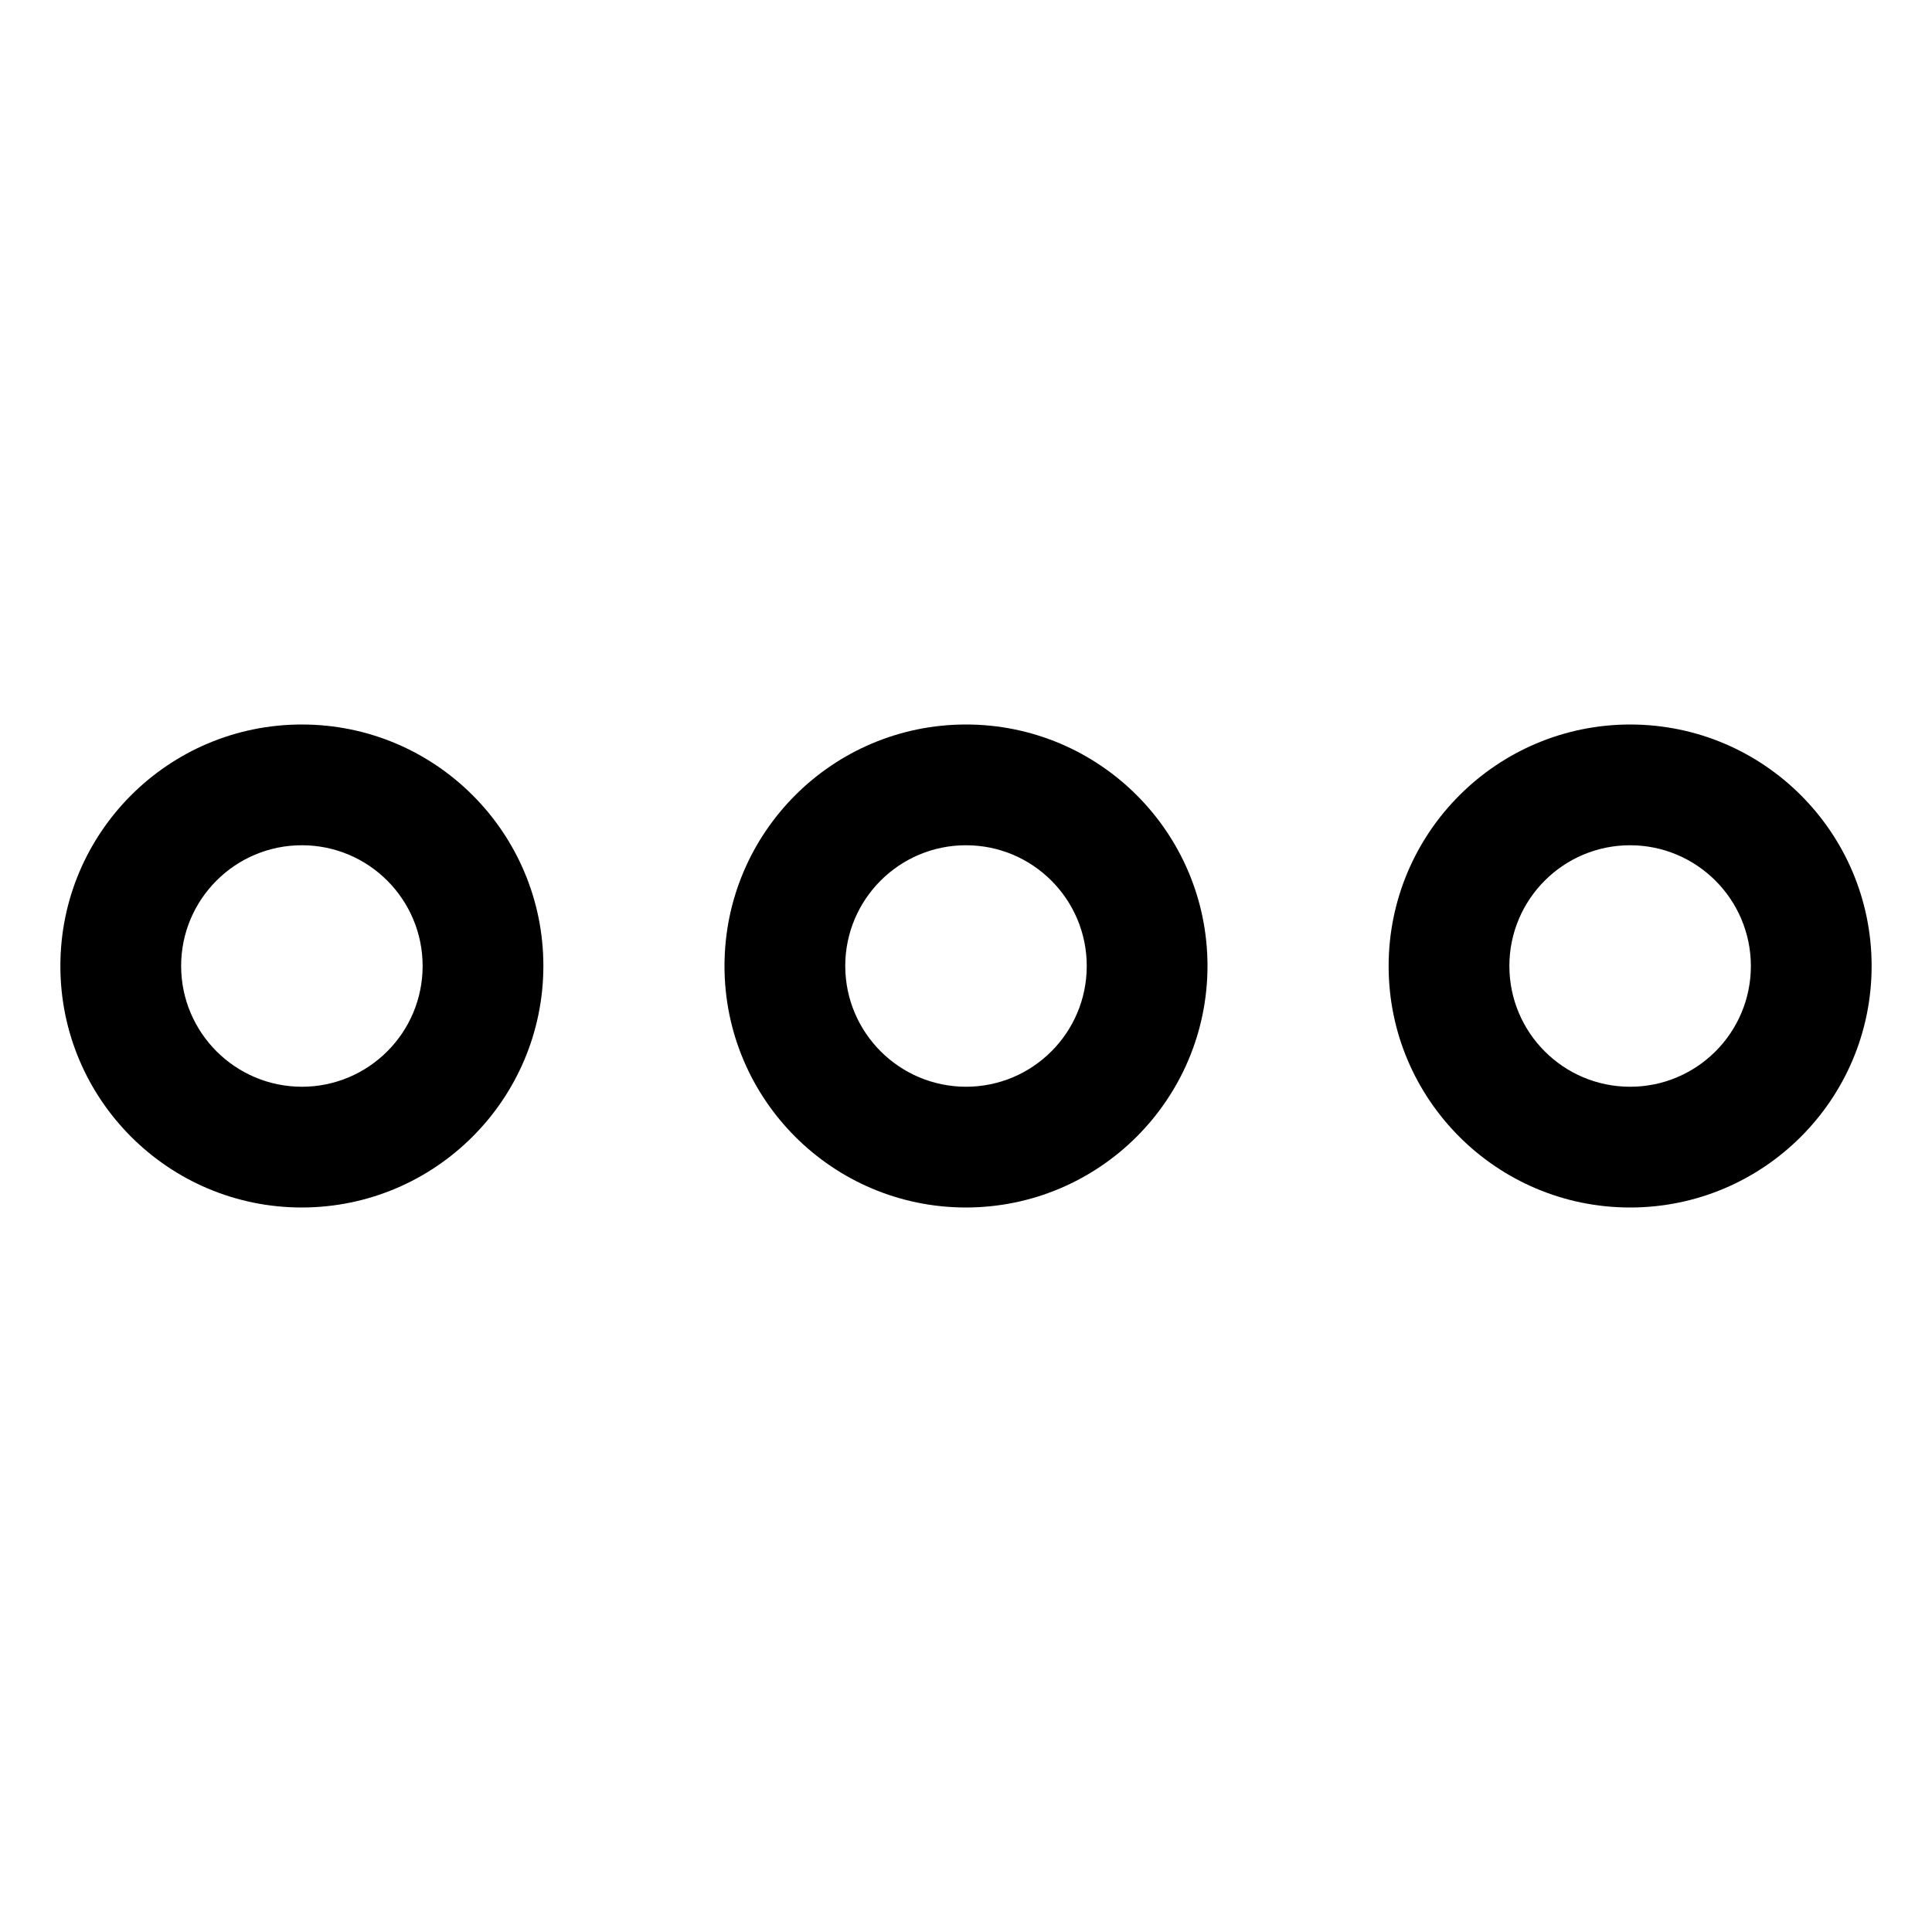 <!-- Generated by IcoMoon.io -->
<svg version="1.1" xmlns="http://www.w3.org/2000/svg" width="64" height="64" viewBox="0 0 64 64">
<title>options-horizontal</title>
<path d="M46 32c0 4.418 3.582 8 8 8s8-3.582 8-8c0-4.418-3.582-8-8-8v0c-4.416 0.005-7.995 3.584-8 8v0zM58 32c0 2.209-1.791 4-4 4s-4-1.791-4-4c0-2.209 1.791-4 4-4v0c2.208 0.003 3.997 1.792 4 4v0z"></path>
<path d="M18 32c0-4.418-3.582-8-8-8s-8 3.582-8 8c0 4.418 3.582 8 8 8v0c4.416-0.005 7.995-3.584 8-7.999v-0.001zM6 32c0-2.209 1.791-4 4-4s4 1.791 4 4c0 2.209-1.791 4-4 4v0c-2.208-0.003-3.997-1.792-4-4v-0z"></path>
<path d="M40 32c0-4.418-3.582-8-8-8s-8 3.582-8 8c0 4.418 3.582 8 8 8v0c4.416-0.005 7.995-3.584 8-7.999v-0.001zM28 32c0-2.209 1.791-4 4-4s4 1.791 4 4c0 2.209-1.791 4-4 4v0c-2.208-0.003-3.997-1.792-4-4v-0z"></path>
</svg>
